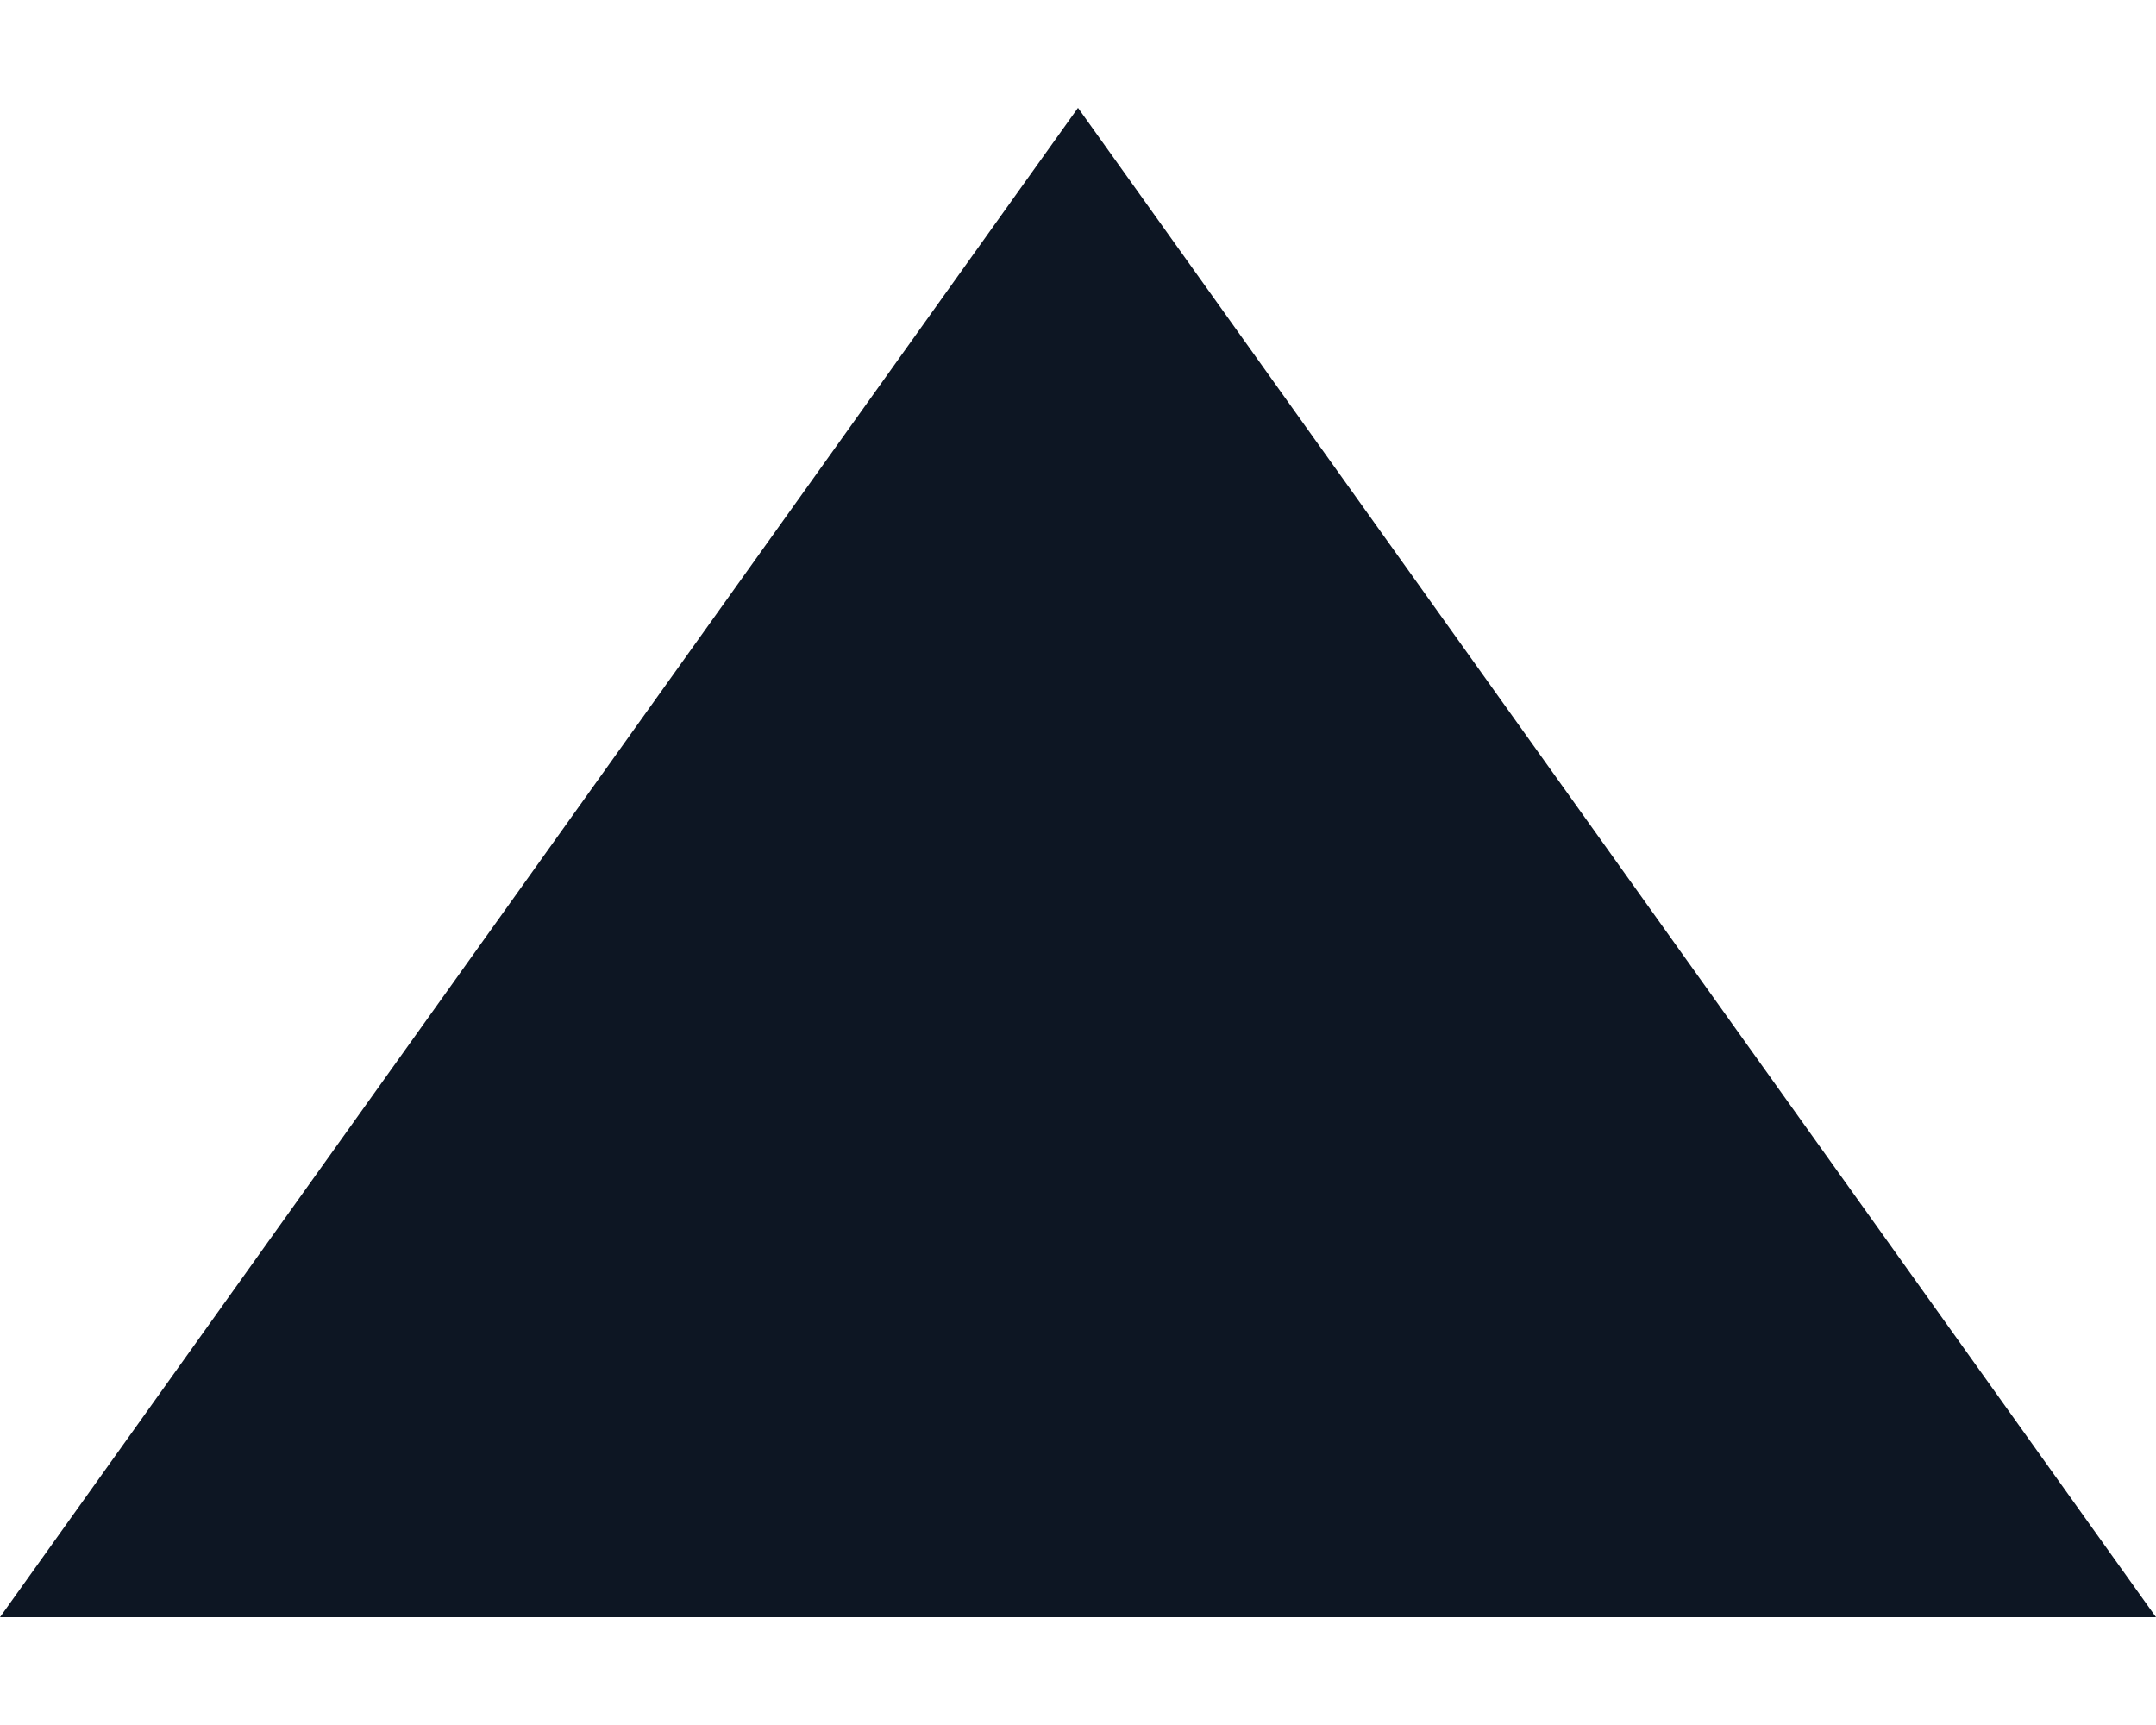 <svg xmlns="http://www.w3.org/2000/svg" width="10" height="8" viewBox="0 0 10 8">
    <g fill="none" fill-rule="evenodd">
        <g fill="#0D1623" fill-rule="nonzero">
            <g>
                <path d="M1.5 4l7 5V-1l-7 5z" transform="translate(-131 -659) translate(16 624) matrix(0 1 1 0 116 34)"/>
            </g>
        </g>
    </g>
</svg>
